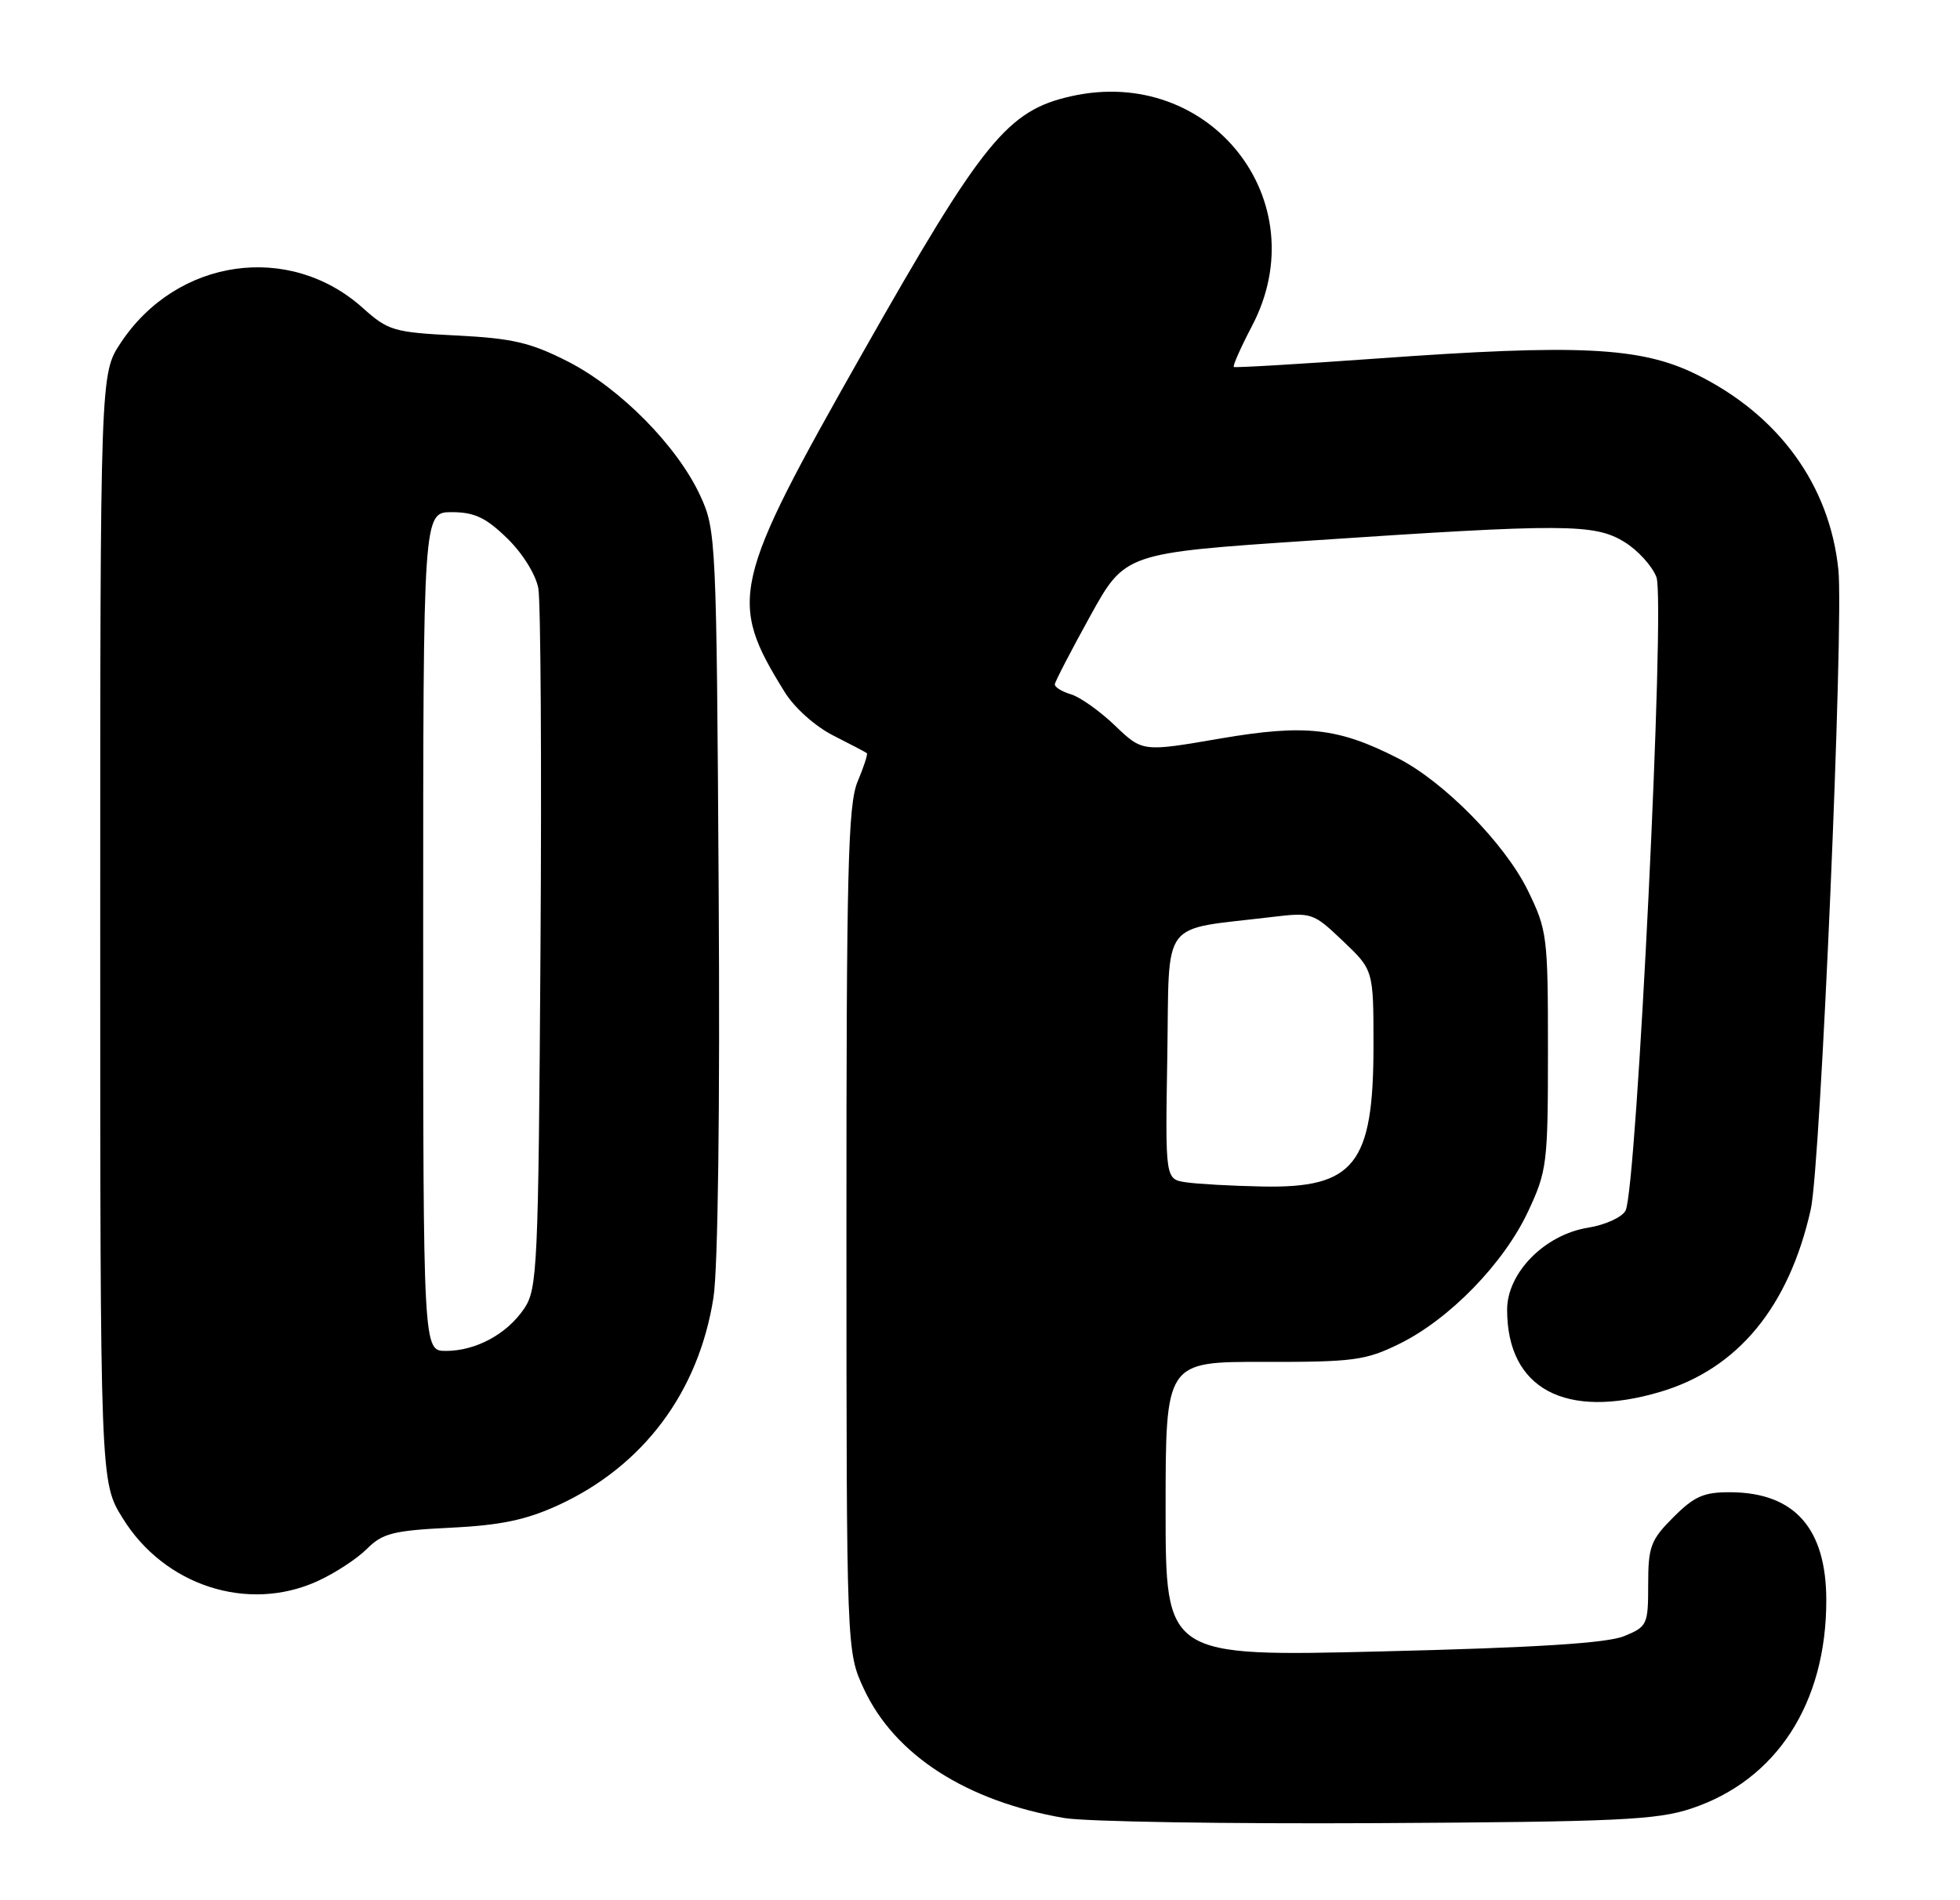 <?xml version="1.0" encoding="UTF-8" standalone="no"?>
<!DOCTYPE svg PUBLIC "-//W3C//DTD SVG 1.1//EN" "http://www.w3.org/Graphics/SVG/1.1/DTD/svg11.dtd" >
<svg xmlns="http://www.w3.org/2000/svg" xmlns:xlink="http://www.w3.org/1999/xlink" version="1.1" viewBox="0 0 264 256">
 <g >
 <path fill="currentColor"
d=" M 227.81 243.65 C 239.29 239.84 246.01 229.45 245.99 215.57 C 245.98 205.92 241.73 201.11 233.15 201.04 C 229.51 201.01 228.24 201.56 225.40 204.40 C 222.34 207.46 222.00 208.36 222.00 213.45 C 222.00 218.89 221.88 219.15 218.75 220.43 C 216.46 221.37 206.85 221.98 186.25 222.48 C 157.00 223.20 157.00 223.20 157.00 203.33 C 157.00 183.45 157.00 183.45 170.25 183.48 C 182.33 183.50 183.94 183.28 188.50 181.04 C 195.23 177.73 202.54 170.22 205.81 163.24 C 208.38 157.76 208.50 156.78 208.50 141.50 C 208.50 126.06 208.40 125.30 205.75 119.89 C 202.67 113.64 194.49 105.31 188.31 102.16 C 180.21 98.03 175.81 97.54 164.34 99.50 C 153.89 101.30 153.89 101.30 150.19 97.76 C 148.16 95.81 145.49 93.91 144.25 93.54 C 143.01 93.17 142.03 92.56 142.08 92.18 C 142.12 91.81 144.26 87.67 146.84 83.00 C 151.54 74.50 151.54 74.50 176.52 72.83 C 210.77 70.53 214.75 70.55 218.77 73.00 C 220.58 74.10 222.53 76.24 223.11 77.75 C 224.33 80.91 220.46 160.28 218.95 163.10 C 218.47 164.00 216.20 165.03 213.90 165.40 C 208.07 166.33 203.00 171.47 203.00 176.45 C 203.00 187.11 210.85 191.31 223.65 187.51 C 234.08 184.41 240.96 176.06 243.90 162.93 C 245.23 157.03 248.36 84.18 247.62 76.78 C 246.46 65.35 239.57 55.88 228.45 50.42 C 220.98 46.75 212.62 46.34 185.50 48.30 C 175.05 49.05 166.36 49.56 166.19 49.44 C 166.01 49.31 167.12 46.82 168.65 43.89 C 177.44 27.09 163.02 8.77 144.30 12.96 C 135.70 14.88 132.39 18.95 116.16 47.59 C 98.54 78.69 98.03 80.88 105.69 93.23 C 107.01 95.37 109.82 97.87 112.25 99.10 C 114.59 100.28 116.62 101.35 116.76 101.47 C 116.91 101.59 116.35 103.32 115.51 105.31 C 114.22 108.40 114.00 117.27 114.01 165.72 C 114.02 222.50 114.02 222.50 116.37 227.56 C 120.52 236.45 130.15 242.66 143.35 244.93 C 146.18 245.42 165.15 245.73 185.50 245.62 C 217.84 245.44 223.17 245.20 227.81 243.65 Z  M 42.74 213.03 C 45.08 211.97 48.08 210.01 49.41 208.68 C 51.53 206.56 52.97 206.20 60.67 205.82 C 67.43 205.49 70.83 204.78 75.18 202.79 C 86.66 197.51 94.11 187.54 96.10 174.81 C 96.71 170.88 96.99 149.20 96.80 119.91 C 96.51 72.61 96.45 71.39 94.32 66.78 C 91.24 60.11 83.56 52.32 76.52 48.72 C 71.48 46.15 69.04 45.58 61.50 45.20 C 53.04 44.78 52.28 44.55 48.88 41.50 C 38.98 32.60 23.81 34.78 16.26 46.19 C 13.50 50.35 13.50 50.35 13.50 125.01 C 13.50 199.66 13.50 199.66 16.52 204.53 C 22.14 213.64 33.38 217.28 42.74 213.03 Z  M 159.73 159.28 C 156.95 158.86 156.95 158.86 157.23 142.21 C 157.53 123.49 156.13 125.37 171.15 123.56 C 176.71 122.89 176.85 122.94 180.90 126.79 C 185.00 130.69 185.00 130.69 185.00 140.89 C 185.00 156.85 182.44 160.10 170.03 159.85 C 165.89 159.77 161.25 159.51 159.73 159.28 Z  M 57.00 125.50 C 57.00 69.00 57.00 69.00 60.85 69.00 C 63.89 69.00 65.45 69.73 68.30 72.51 C 70.38 74.52 72.16 77.39 72.51 79.26 C 72.83 81.04 72.97 102.97 72.80 128.00 C 72.52 170.76 72.39 173.67 70.60 176.30 C 68.27 179.75 64.09 182.00 60.05 182.00 C 57.00 182.00 57.00 182.00 57.00 125.50 Z "/>
</g>
</svg>